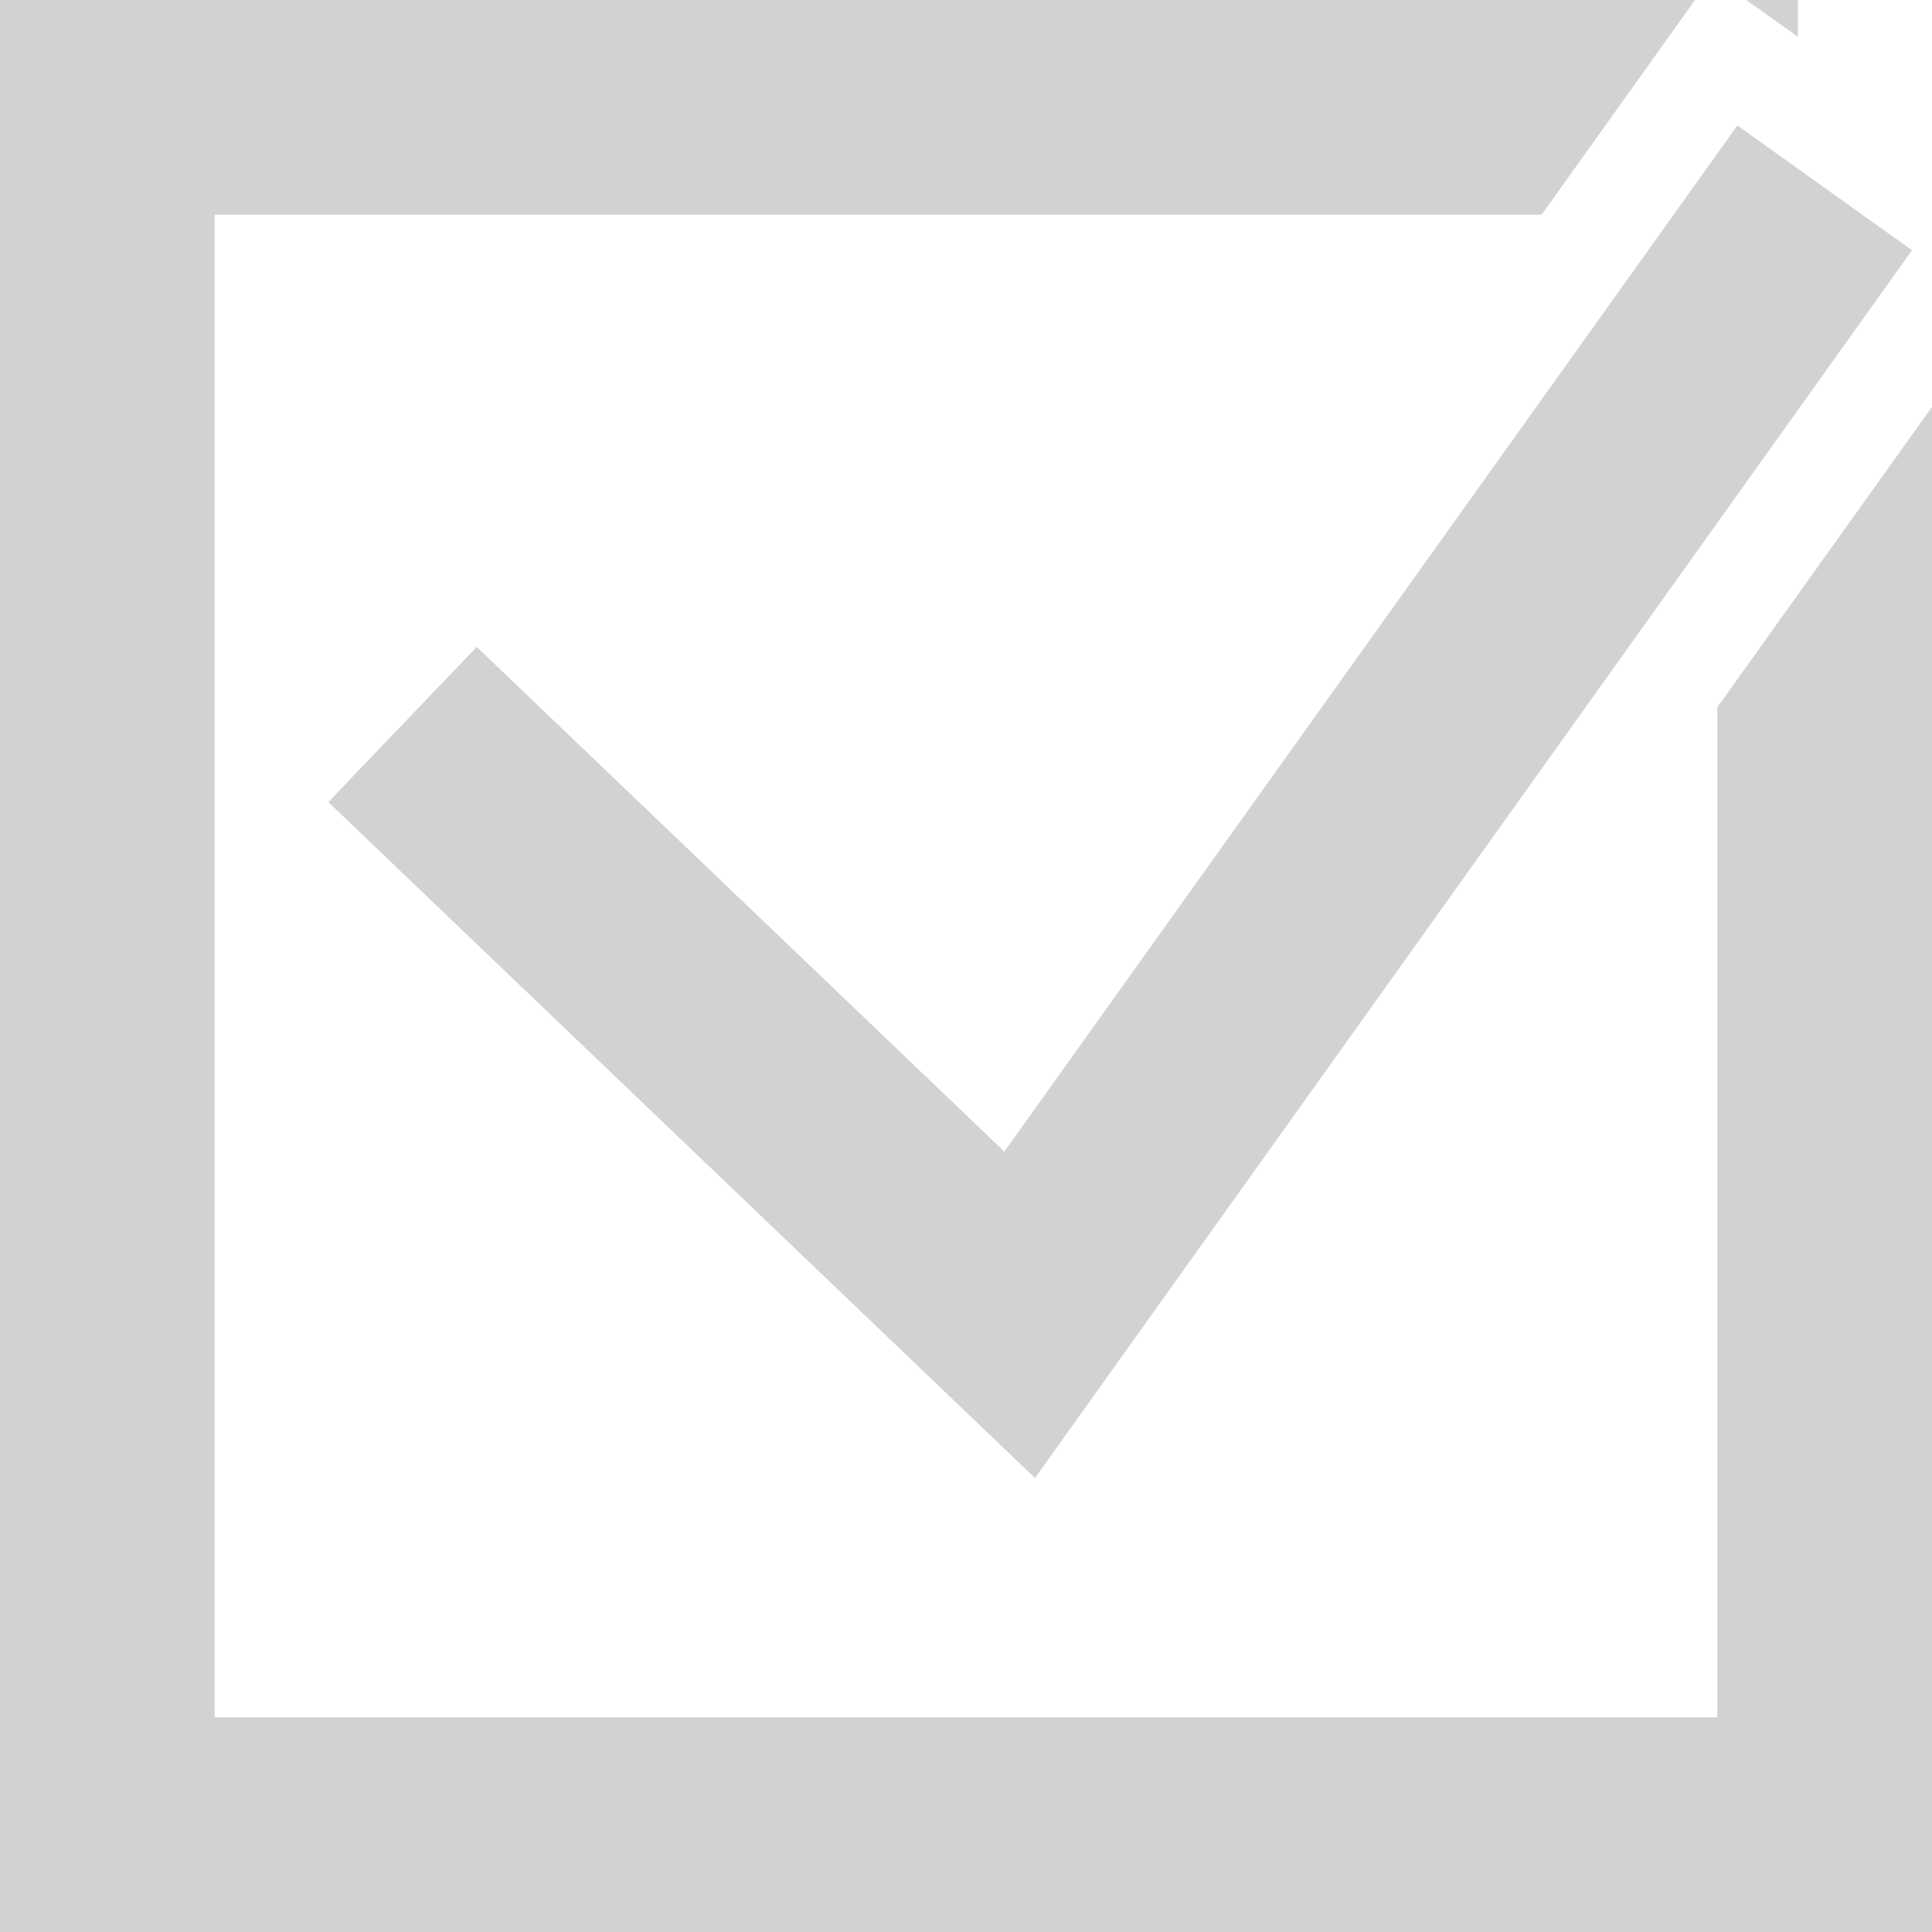<?xml version="1.0" encoding="UTF-8" standalone="no"?>
<!-- Created with Inkscape (http://www.inkscape.org/) -->

<svg
   width="32px"
   height="32px"
   viewBox="0 0 32 32"
   version="1.1"
   id="SVGRoot"
   inkscape:version="1.1.2 (b8e25be833, 2022-02-05)"
   sodipodi:docname="validate_answer.svg"
   inkscape:export-filename="./icon.png"
   inkscape:export-xdpi="96"
   inkscape:export-ydpi="96"
   xmlns:inkscape="http://www.inkscape.org/namespaces/inkscape"
   xmlns:sodipodi="http://sodipodi.sourceforge.net/DTD/sodipodi-0.dtd"
   xmlns="http://www.w3.org/2000/svg"
   xmlns:svg="http://www.w3.org/2000/svg"
   xmlns:rdf="http://www.w3.org/1999/02/22-rdf-syntax-ns#"
   xmlns:cc="http://creativecommons.org/ns#"
   xmlns:dc="http://purl.org/dc/elements/1.1/">
  <sodipodi:namedview
     id="base"
     pagecolor="#ffffff"
     bordercolor="#666666"
     borderopacity="1.0"
     inkscape:pageopacity="0.0"
     inkscape:pageshadow="2"
     inkscape:zoom="8"
     inkscape:cx="7.625"
     inkscape:cy="65.5625"
     inkscape:document-units="px"
     inkscape:current-layer="layer1"
     showgrid="false"
     inkscape:window-width="3840"
     inkscape:window-height="2081"
     inkscape:window-x="-9"
     inkscape:window-y="-9"
     inkscape:window-maximized="1"
     inkscape:grid-bbox="true"
     inkscape:pagecheckerboard="0" />
  <defs
     id="defs6479" />
  <g
     id="layer1"
     inkscape:groupmode="layer"
     inkscape:label="Calque 1">
    <rect
       id="Rectangle"
       fill-rule="nonzero"
       x="-493.25"
       y="-368.125"
       width="32"
       height="32"
       style="fill:none;stroke:none;stroke-width:1.333" />
    <path
       d="m 28.075,0 -2.54,3.555 -21.979,5e-5 v 24.889 H 28.444 L 28.444,11.717 32,6.739 V 32 H 0 V 0 Z m 0.701,2.078 2.893,2.067 -14.526,20.336 L 5.438,13.285 7.896,10.715 16.635,19.074 Z M 29.778,0 29.778,0.609 28.925,0 Z"
       id="path827"
       style="fill:#d2d2d2;fill-rule:evenodd;stroke:none;stroke-width:0.083;fill-opacity:1" />
  </g>
</svg>
